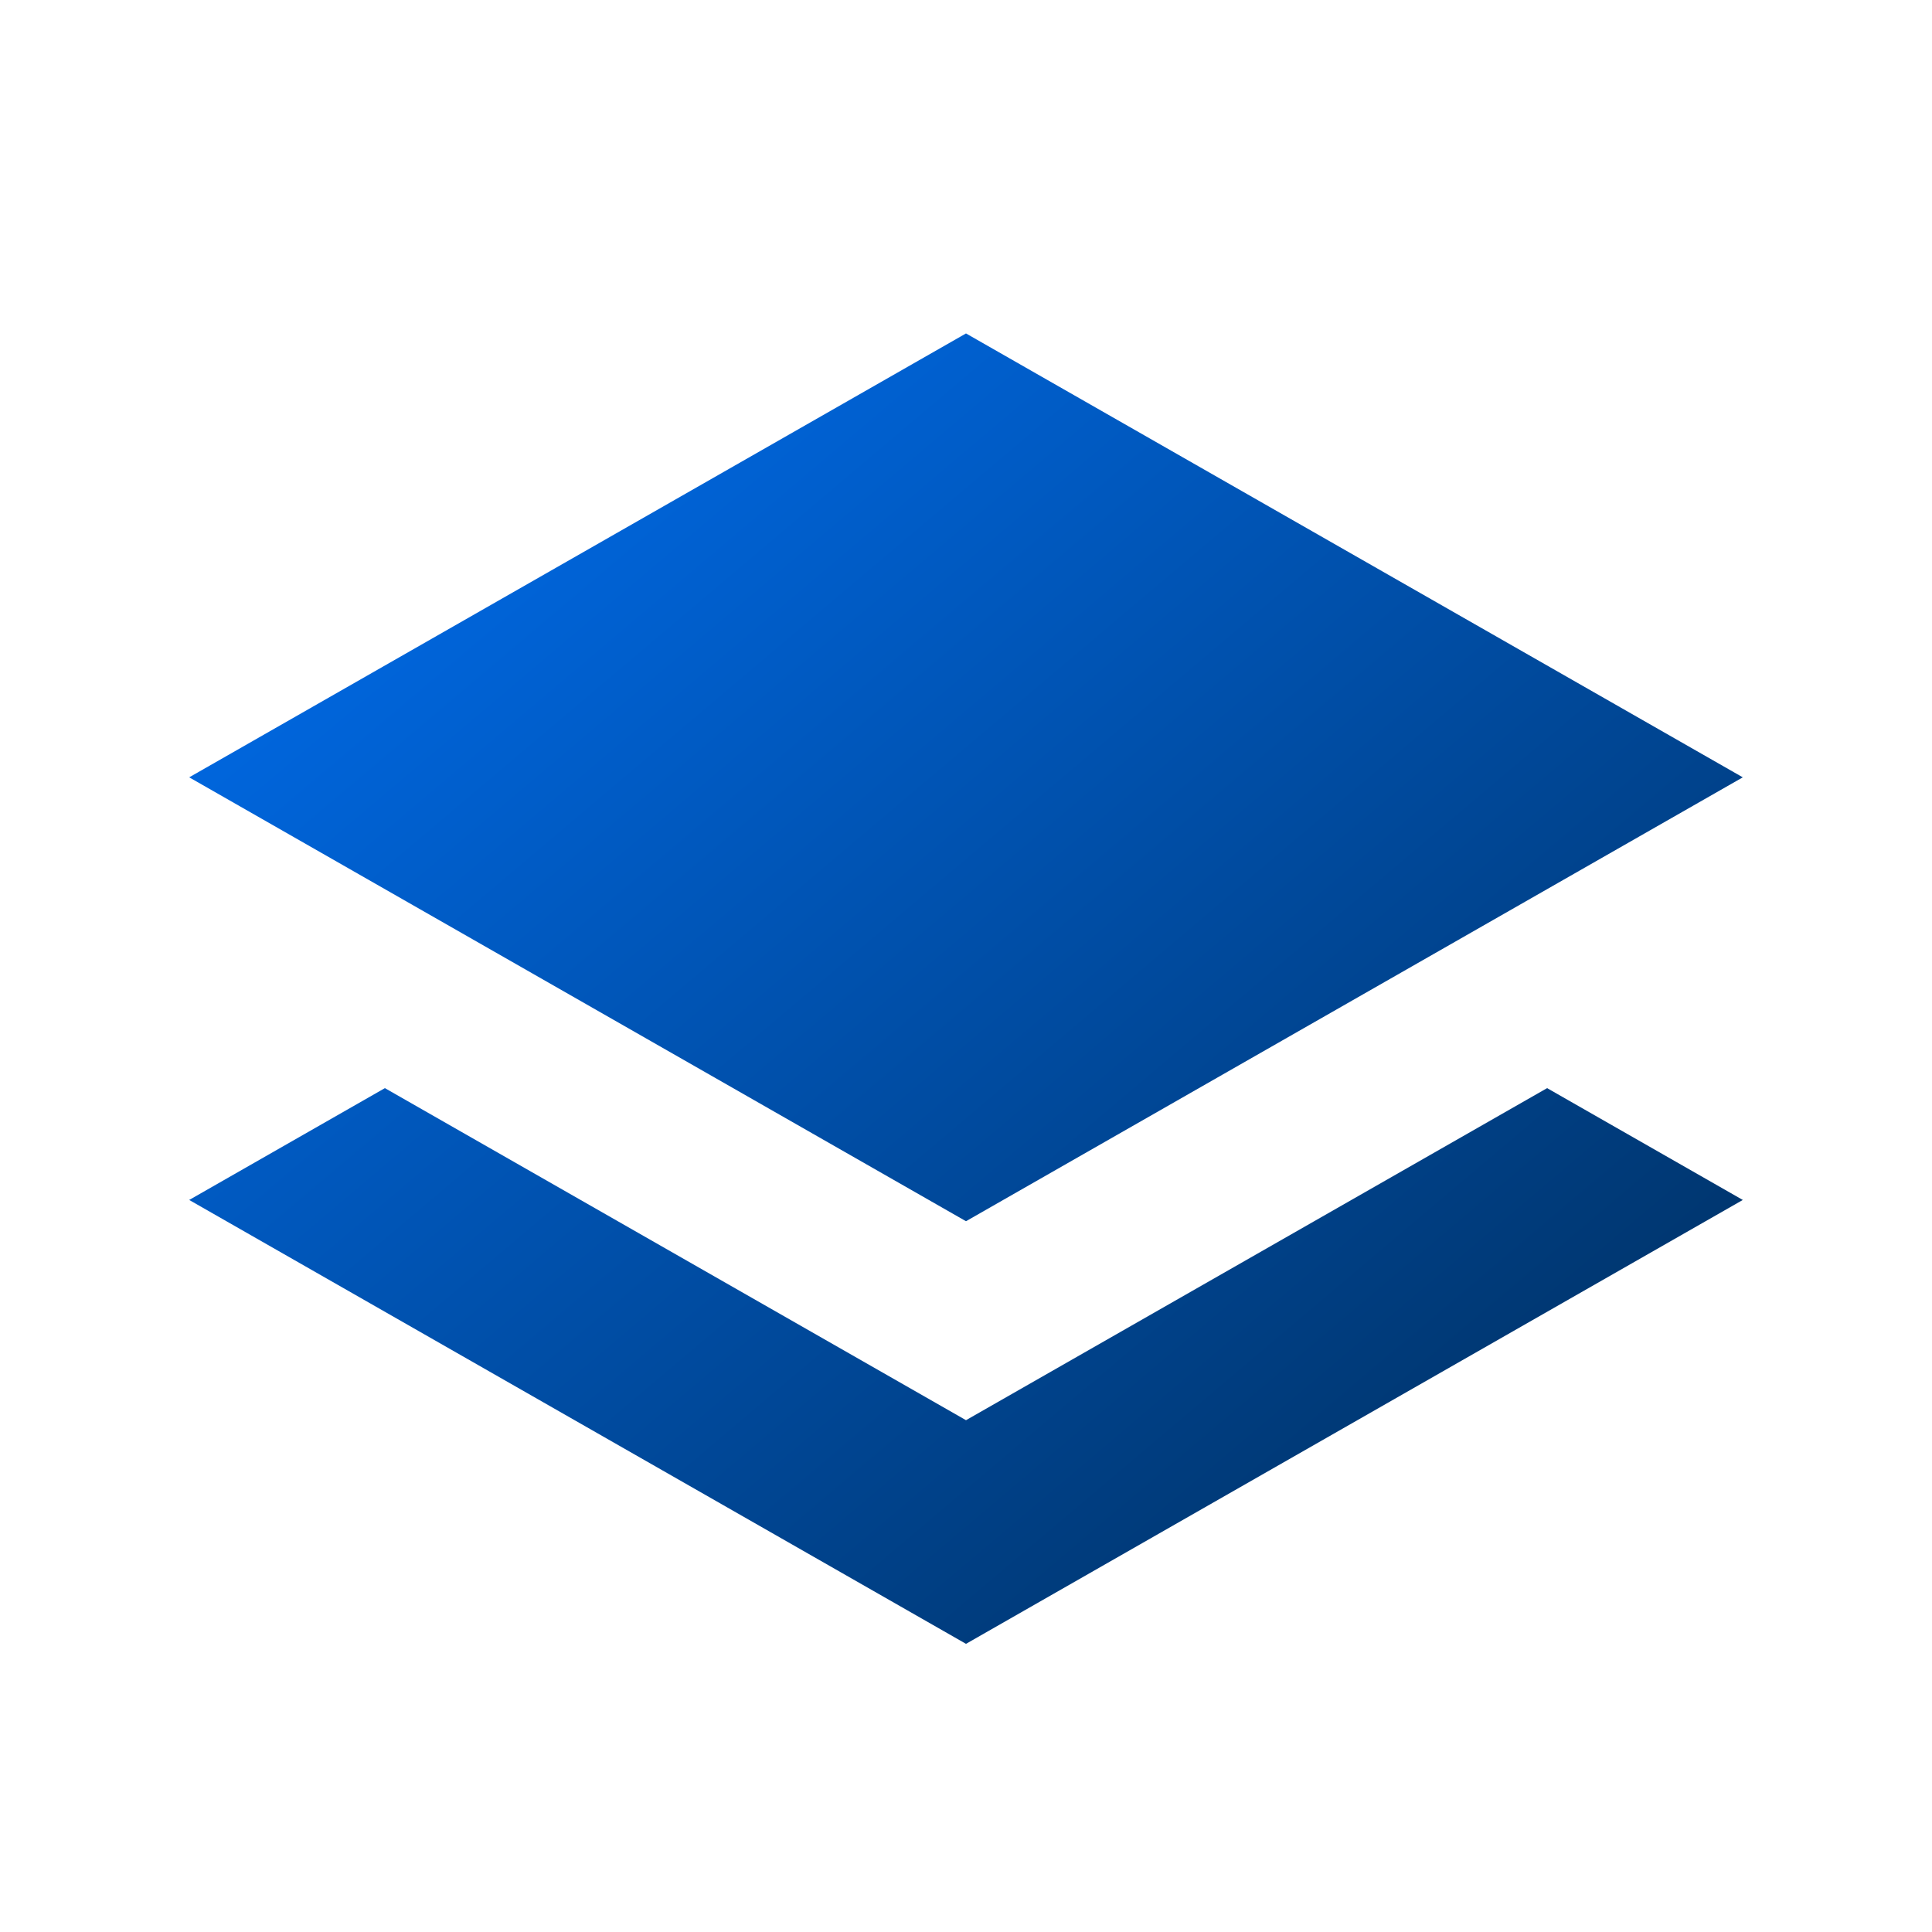 <?xml version="1.0" encoding="UTF-8" standalone="no"?>
<svg
   xmlns:dc="http://purl.org/dc/elements/1.1/"
   xmlns:cc="http://creativecommons.org/ns#"
   xmlns:rdf="http://www.w3.org/1999/02/22-rdf-syntax-ns#"
   xmlns:svg="http://www.w3.org/2000/svg"
   xmlns="http://www.w3.org/2000/svg"
   id="svg4550"
   version="1.1"
   style="height: 512px; width: 512px;"
   viewBox="0 0 512 512">  
  <defs
     id="defs4544">
    <filter
       y="-100%"
       x="-100%"
       width="300%"
       height="300%"
       id="shadow-1"><feFlood
   id="feFlood4530"
   result="flood"
   flood-color="rgba(194, 194, 194, 1)" />
<feComposite
   id="feComposite4532"
   result="composite"
   operator="atop"
   in2="SourceGraphic"
   in="flood" />
0<feOffset
   id="feOffset4534"
   result="offset"
   dy="10"
   dx="0" />
<feComposite
   id="feComposite4536"
   operator="over"
   in2="offset"
   in="SourceGraphic" />
</filter>
    <linearGradient
       id="gradient-1"
       y2="1"
       y1="0"
       x2="1"
       x1="0">
      <stop
         id="stop4539"
         stop-opacity="1"
         stop-color="#0071f7"
         offset="0%" />
      <stop
         id="stop4541"
         stop-opacity="1"
         stop-color="#002b56"
         offset="100%" />
    </linearGradient>
  </defs>
  <g
     id="g4548"
     style="touch-action: none;"
     transform="translate(0,0)"
     class="">
    <path
       style="fill:url(#gradient-1);filter:url(#shadow-1)"
       id="path4546"
       d="M 256,78.365 50.14,196 256,313.635 461.86,196 Z m -154,200 L 50.14,308 256,425.635 461.86,308 410,278.365 l -154,88 z" />
  </g>
</svg>
